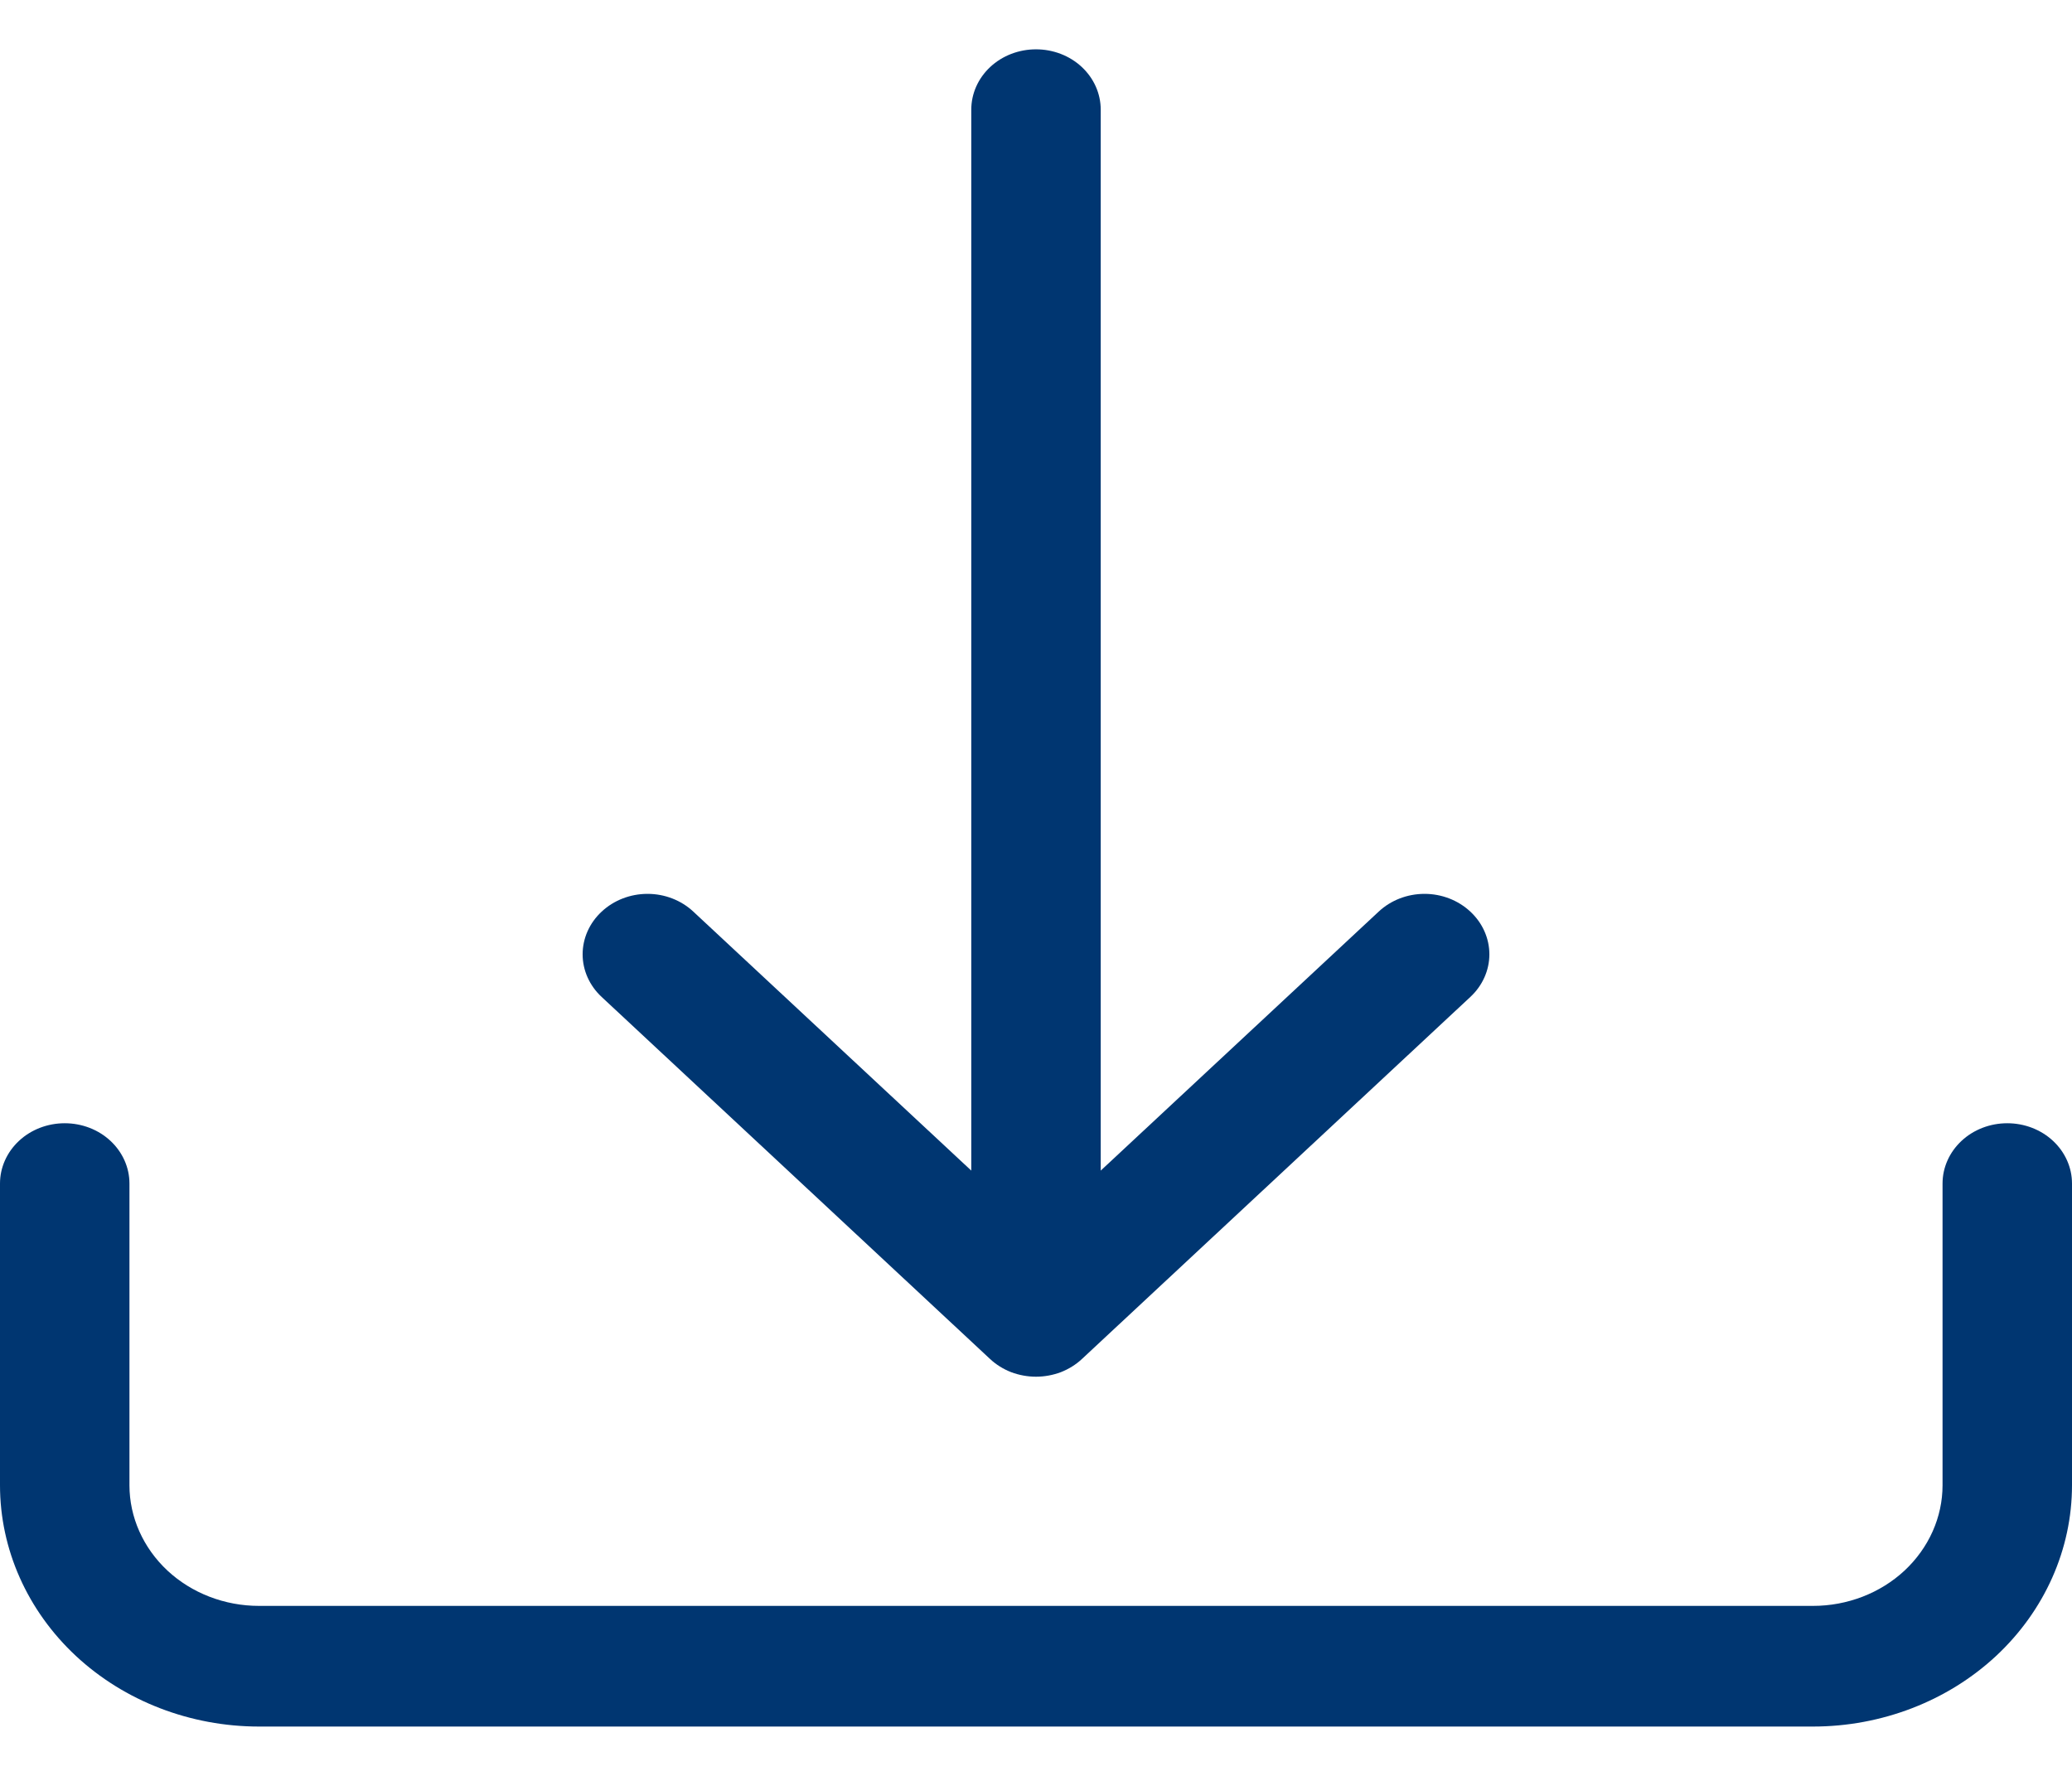 <svg width="21" height="18" viewBox="0 0 21 18" fill="none" xmlns="http://www.w3.org/2000/svg">
<path d="M0.656 11.385C0.83 11.385 0.997 11.449 1.12 11.564C1.243 11.679 1.312 11.834 1.312 11.996V15.054C1.312 15.378 1.451 15.689 1.697 15.919C1.943 16.148 2.277 16.277 2.625 16.277H18.375C18.723 16.277 19.057 16.148 19.303 15.919C19.549 15.689 19.688 15.378 19.688 15.054V11.996C19.688 11.834 19.757 11.679 19.88 11.564C20.003 11.449 20.17 11.385 20.344 11.385C20.518 11.385 20.685 11.449 20.808 11.564C20.931 11.679 21 11.834 21 11.996V15.054C21 15.703 20.723 16.325 20.231 16.784C19.739 17.242 19.071 17.5 18.375 17.5H2.625C1.929 17.5 1.261 17.242 0.769 16.784C0.277 16.325 0 15.703 0 15.054V11.996C0 11.834 0.069 11.679 0.192 11.564C0.315 11.449 0.482 11.385 0.656 11.385Z" fill="#003671"/>
<path d="M10.035 13.775C10.096 13.832 10.169 13.877 10.248 13.908C10.328 13.938 10.414 13.954 10.5 13.954C10.586 13.954 10.672 13.938 10.752 13.908C10.831 13.877 10.904 13.832 10.965 13.775L14.902 10.105C15.025 9.991 15.095 9.835 15.095 9.673C15.095 9.51 15.025 9.354 14.902 9.24C14.779 9.125 14.612 9.06 14.438 9.06C14.263 9.06 14.096 9.125 13.973 9.24L11.156 11.865V1.112C11.156 0.949 11.087 0.794 10.964 0.679C10.841 0.564 10.674 0.5 10.5 0.5C10.326 0.5 10.159 0.564 10.036 0.679C9.913 0.794 9.844 0.949 9.844 1.112V11.865L7.027 9.24C6.904 9.125 6.737 9.06 6.563 9.06C6.388 9.06 6.221 9.125 6.098 9.24C5.975 9.354 5.905 9.51 5.905 9.673C5.905 9.835 5.975 9.991 6.098 10.105L10.035 13.775Z" fill="#003671"/>
</svg>
